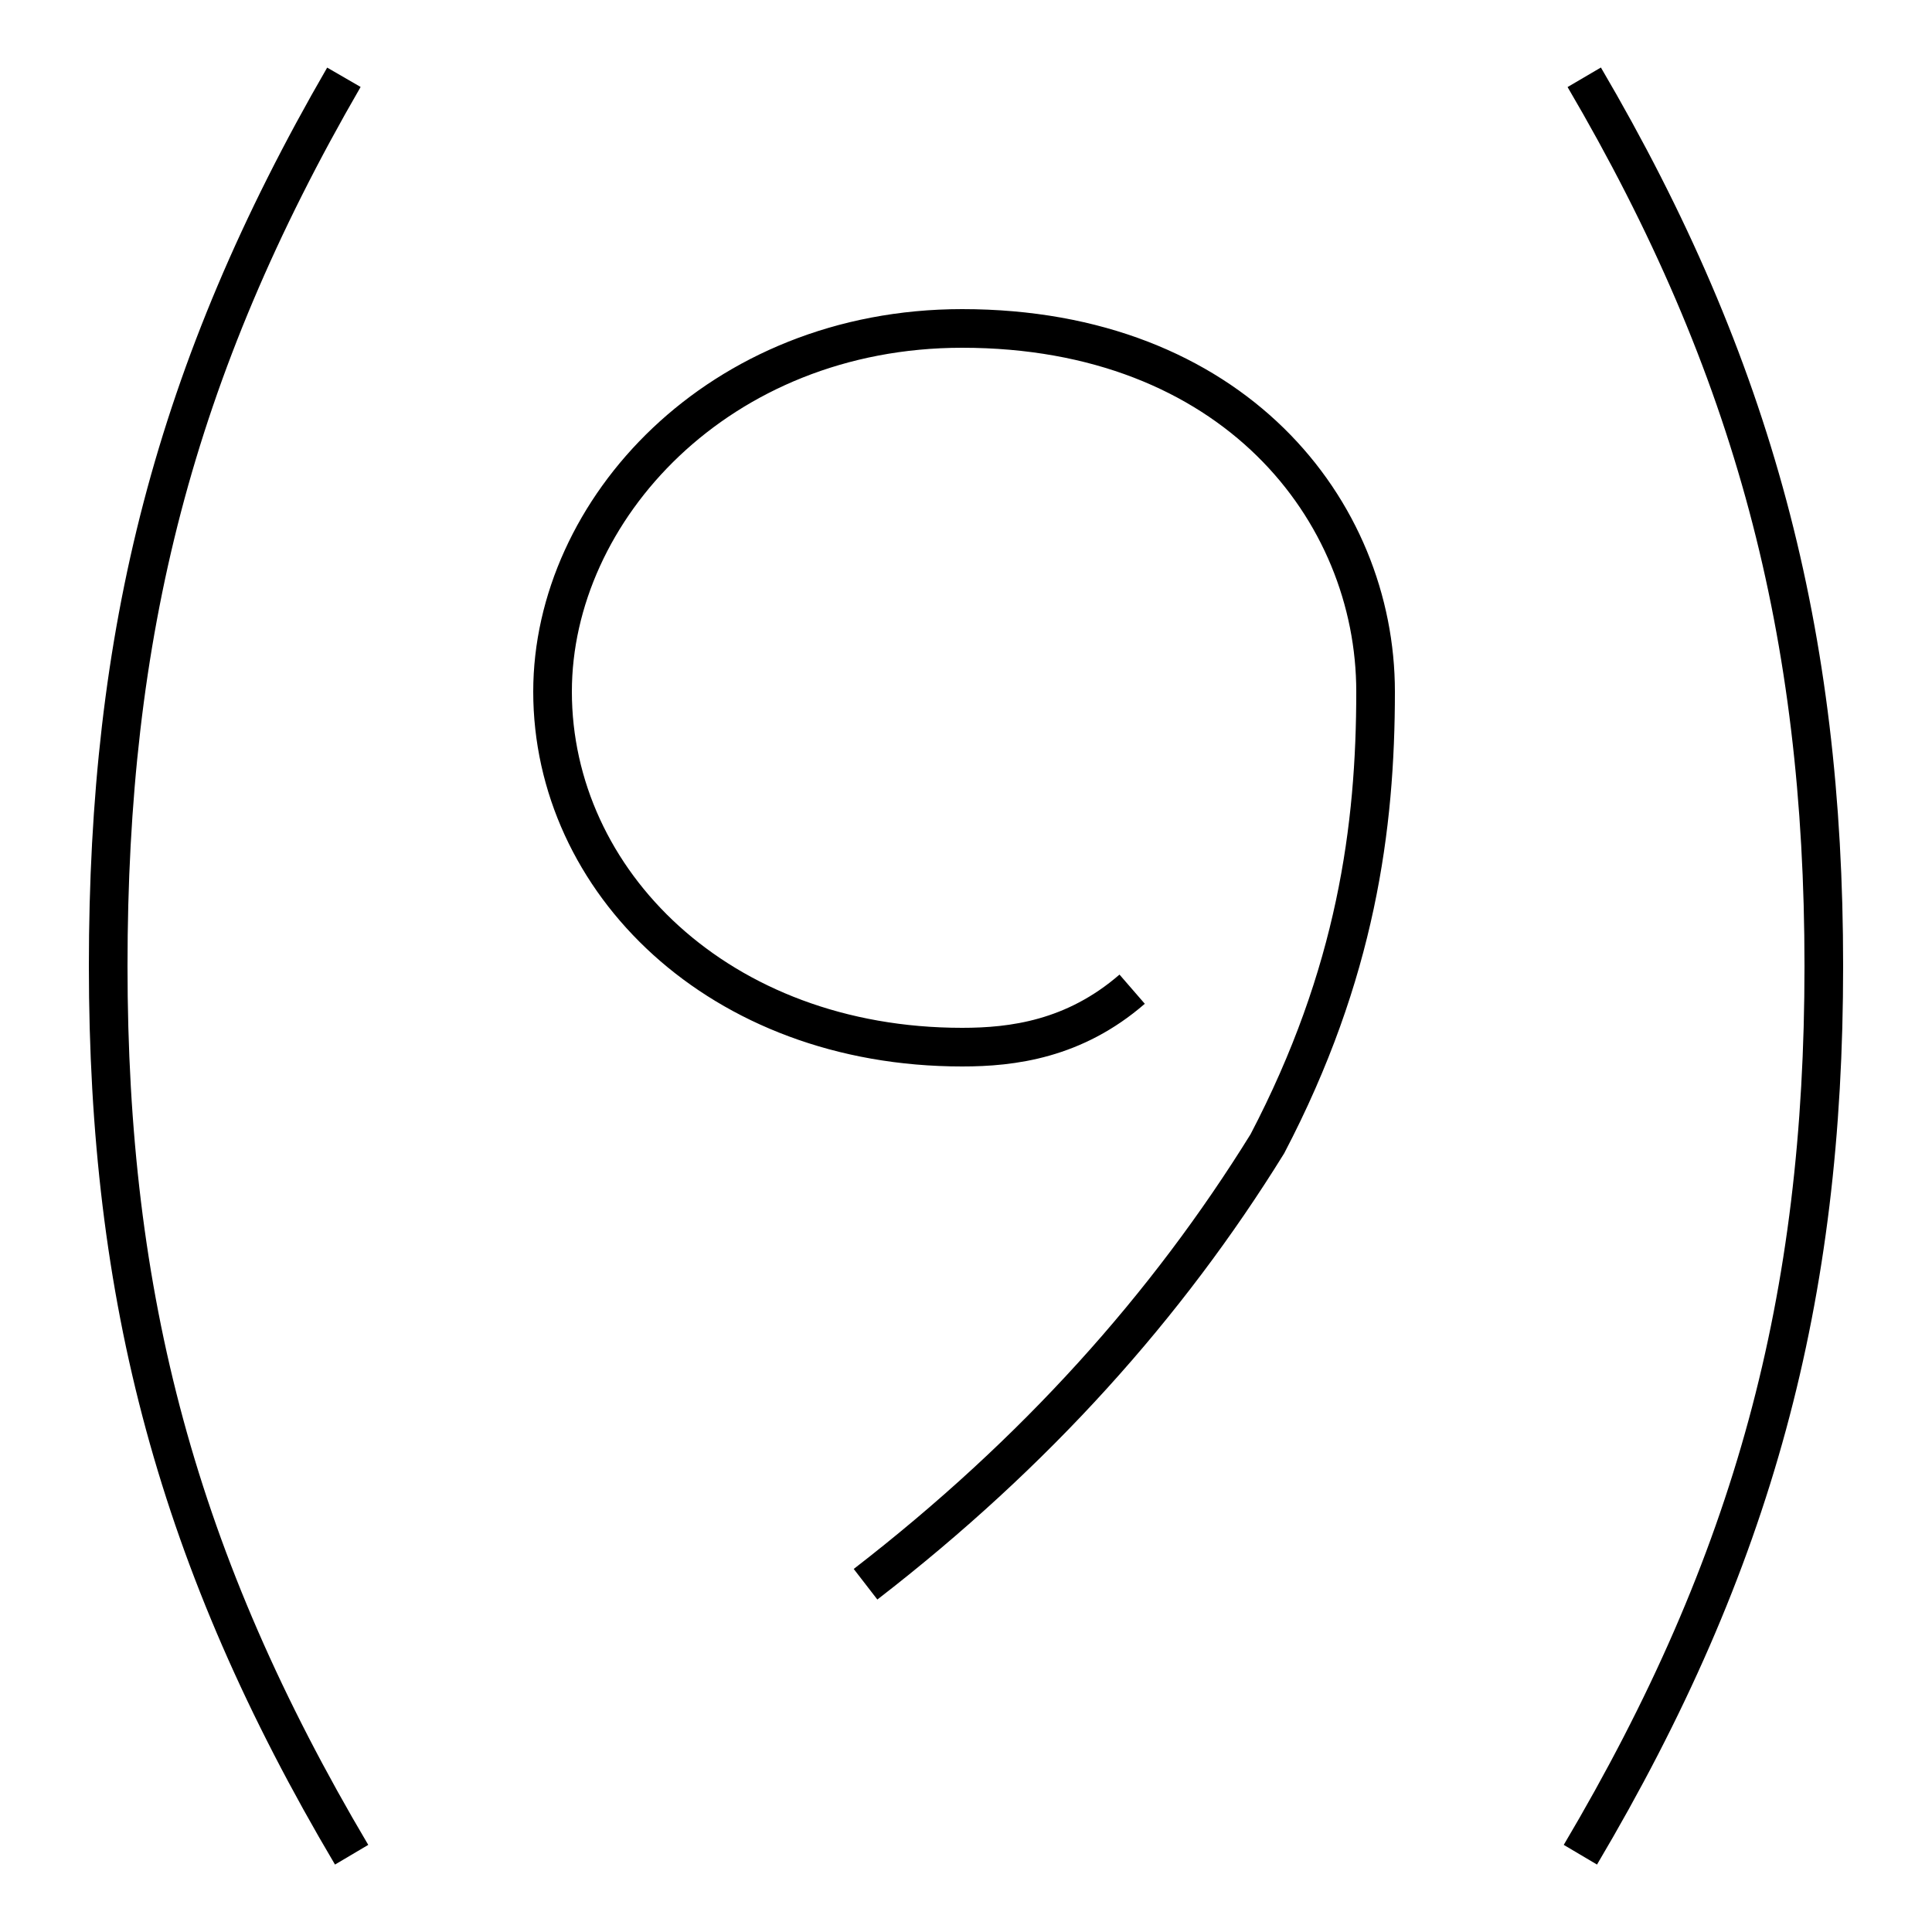 <?xml version='1.0' encoding='utf8'?>
<svg viewBox="0.0 -44.0 50.0 50.0" version="1.1" xmlns="http://www.w3.org/2000/svg">
<rect x="0.0" y="-44.0" width="50.0" height="50.0" fill="#808080" stroke="none"/>
<rect x="-1000" y="-1000" width="2000" height="2000" stroke="white" fill="white"/>
<g style="fill:none; stroke:#000000;  stroke-width:1">
<path d="M 22.4 3.0 C 26.8 6.4 30.2 10.2 32.8 14.4 C 35.1 18.8 35.6 22.6 35.6 26.1 C 35.6 30.8 31.9 35.5 24.9 35.5 C 18.6 35.5 14.3 30.8 14.3 26.1 C 14.3 21.2 18.6 16.9 24.9 16.9 C 26.2 16.9 27.8 17.1 29.3 18.4 M 8.9 42.0 C 4.5 34.4 2.8 27.6 2.8 19.0 C 2.8 10.4 4.6 3.6 9.1 -4.0 M 41.0 42.0 C 45.4 34.5 47.2 27.6 47.2 19.0 C 47.2 10.4 45.4 3.6 40.9 -4.0 " transform="scale(1, -1)" />
</g>
</svg>